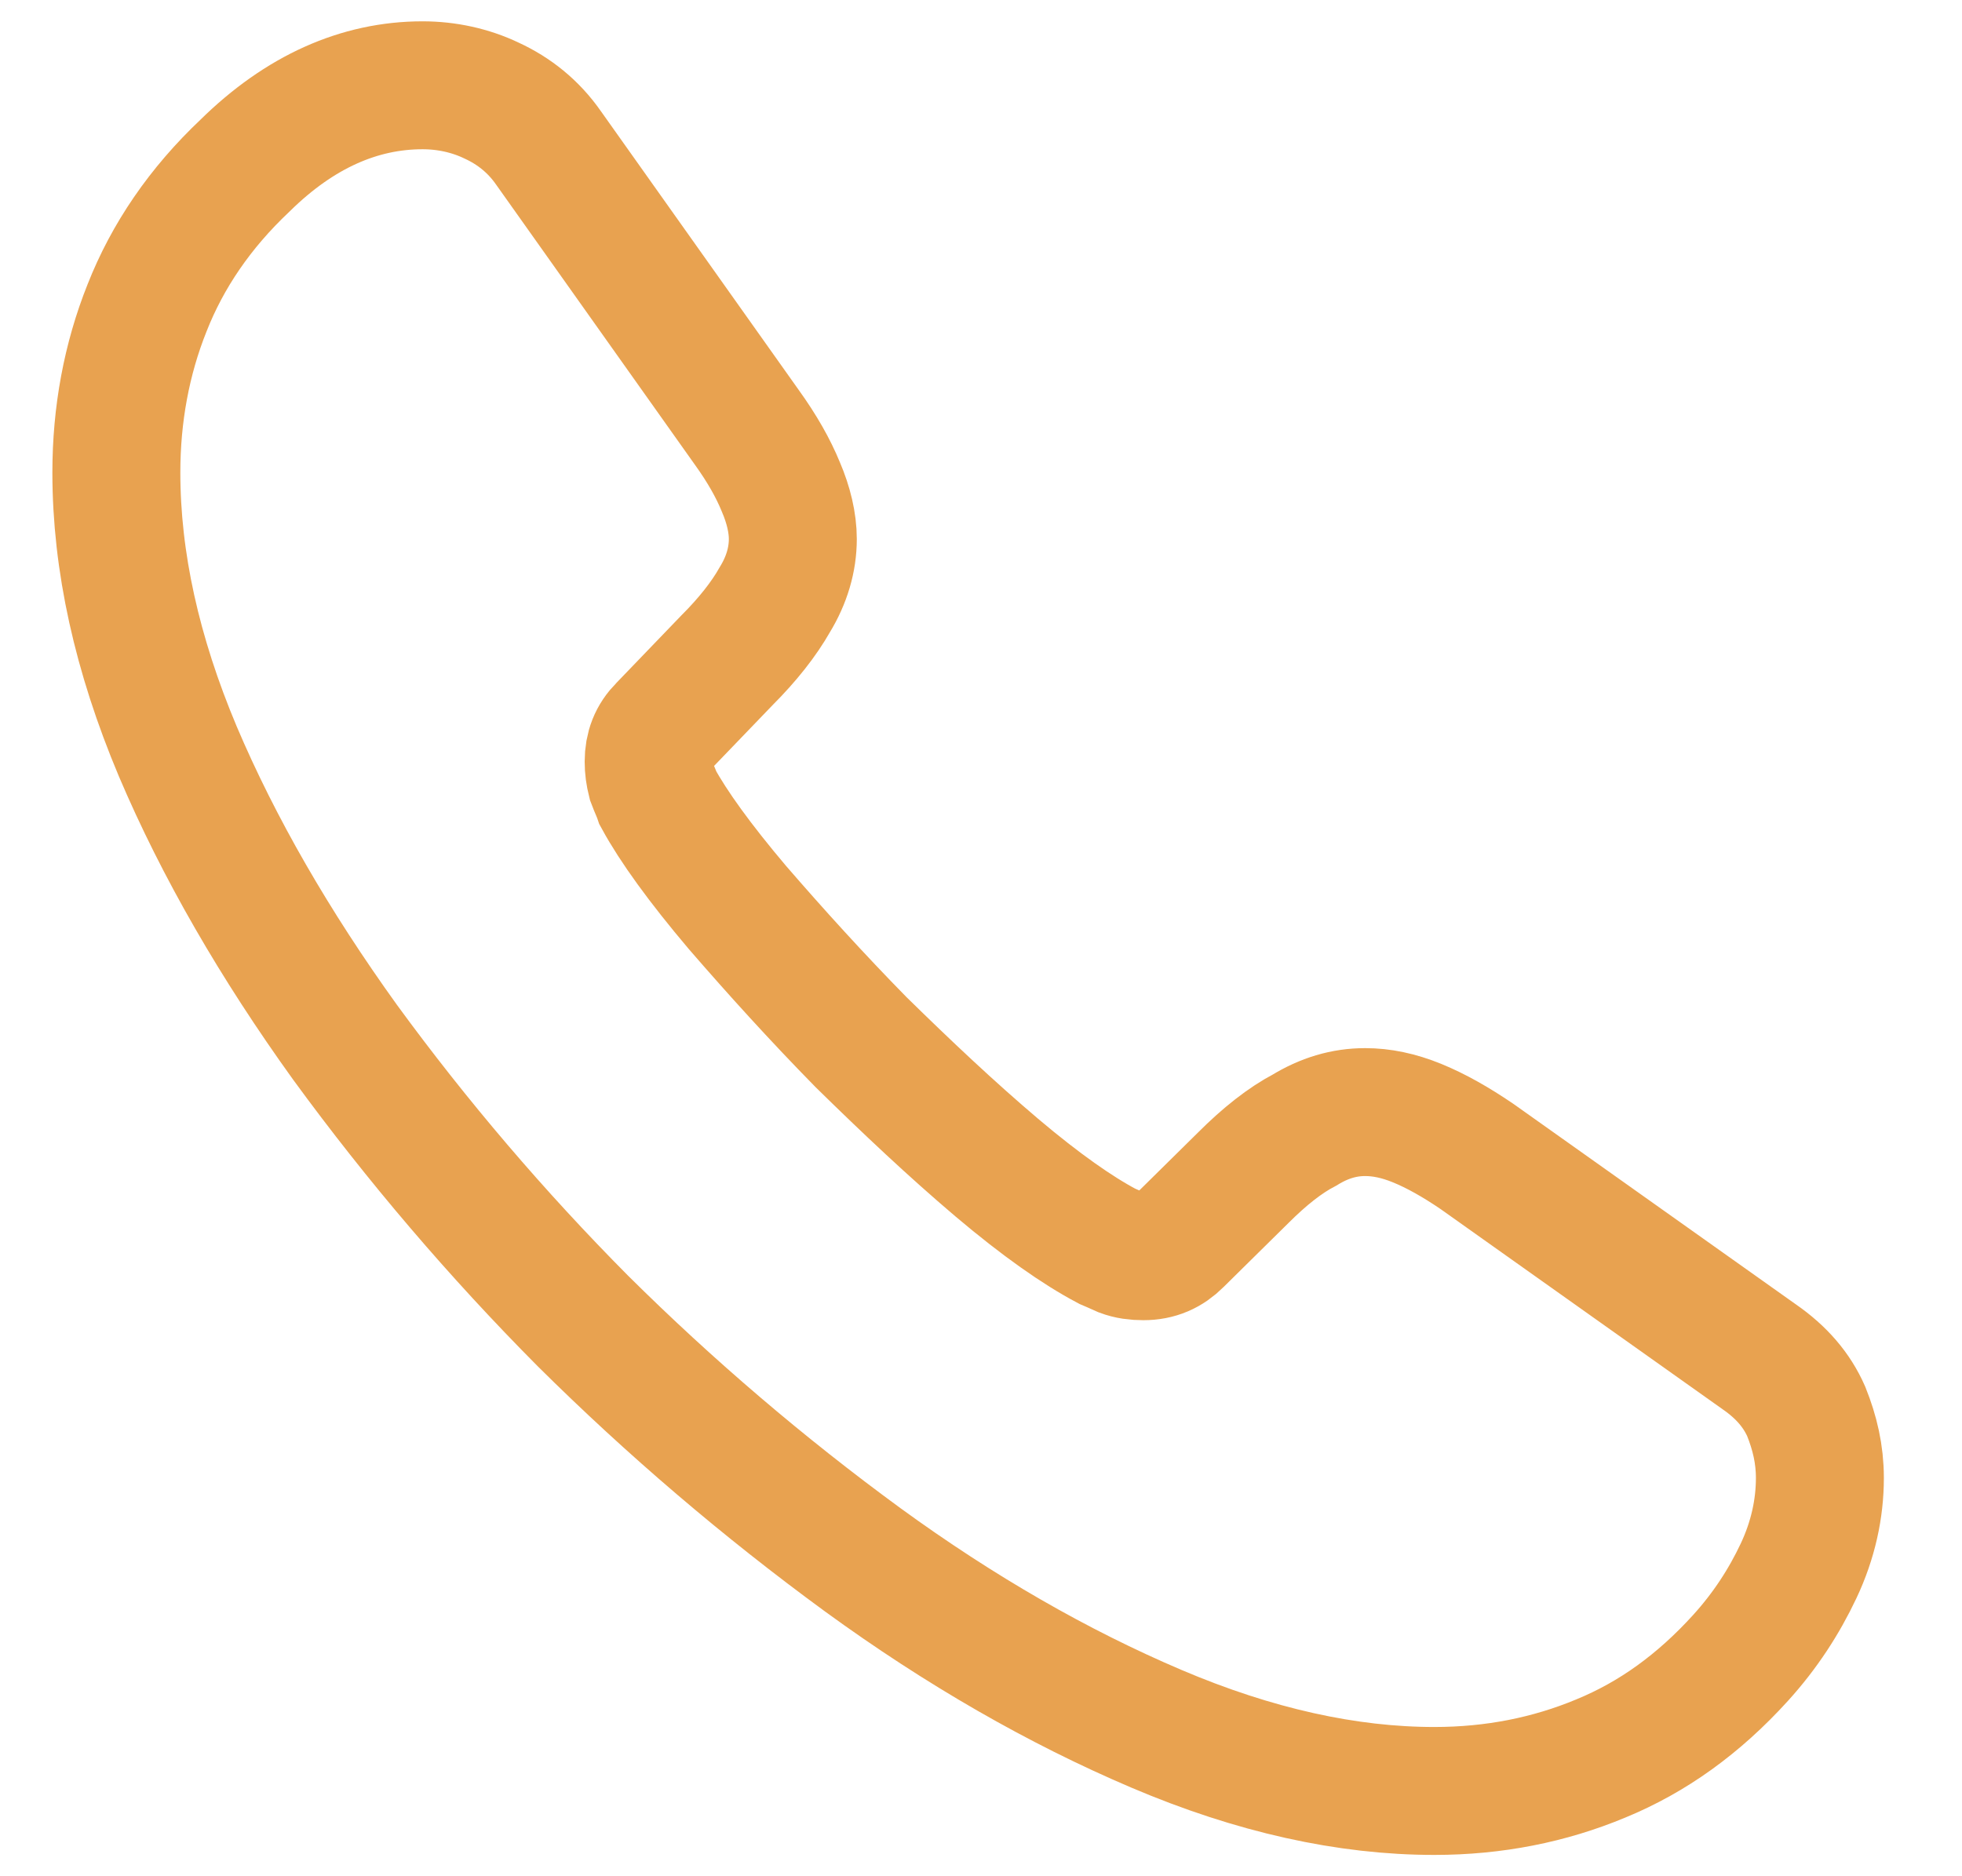 <svg width="23" height="22" viewBox="0 0 23 22" fill="none" xmlns="http://www.w3.org/2000/svg">
<path d="M21.334 17.33C21.334 17.69 21.254 18.06 21.084 18.42C20.914 18.78 20.694 19.12 20.404 19.44C19.914 19.98 19.374 20.37 18.764 20.62C18.164 20.87 17.514 21 16.814 21C15.794 21 14.704 20.76 13.554 20.27C12.404 19.78 11.254 19.12 10.114 18.29C8.952 17.44 7.856 16.504 6.834 15.49C5.823 14.472 4.89 13.379 4.044 12.22C3.224 11.08 2.564 9.94 2.084 8.81C1.604 7.67 1.364 6.58 1.364 5.54C1.364 4.86 1.484 4.21 1.724 3.61C1.964 3 2.344 2.44 2.874 1.94C3.514 1.31 4.214 1 4.954 1C5.234 1 5.514 1.06 5.764 1.18C6.024 1.3 6.254 1.48 6.434 1.74L8.754 5.01C8.934 5.26 9.064 5.49 9.154 5.71C9.244 5.92 9.294 6.13 9.294 6.32C9.294 6.56 9.224 6.8 9.084 7.03C8.954 7.26 8.764 7.5 8.524 7.74L7.764 8.53C7.654 8.64 7.604 8.77 7.604 8.93C7.604 9.01 7.614 9.08 7.634 9.16C7.664 9.24 7.694 9.3 7.714 9.36C7.894 9.69 8.204 10.12 8.644 10.64C9.094 11.16 9.574 11.69 10.094 12.22C10.634 12.75 11.154 13.24 11.684 13.69C12.204 14.13 12.634 14.43 12.974 14.61C13.024 14.63 13.084 14.66 13.154 14.69C13.234 14.72 13.314 14.73 13.404 14.73C13.574 14.73 13.704 14.67 13.814 14.56L14.574 13.81C14.824 13.56 15.064 13.37 15.294 13.25C15.524 13.11 15.754 13.04 16.004 13.04C16.194 13.04 16.394 13.08 16.614 13.17C16.834 13.26 17.064 13.39 17.314 13.56L20.624 15.91C20.884 16.09 21.064 16.3 21.174 16.55C21.274 16.8 21.334 17.05 21.334 17.33Z" stroke="#E8A250" stroke-width="1.5" stroke-miterlimit="10"/>
</svg>
